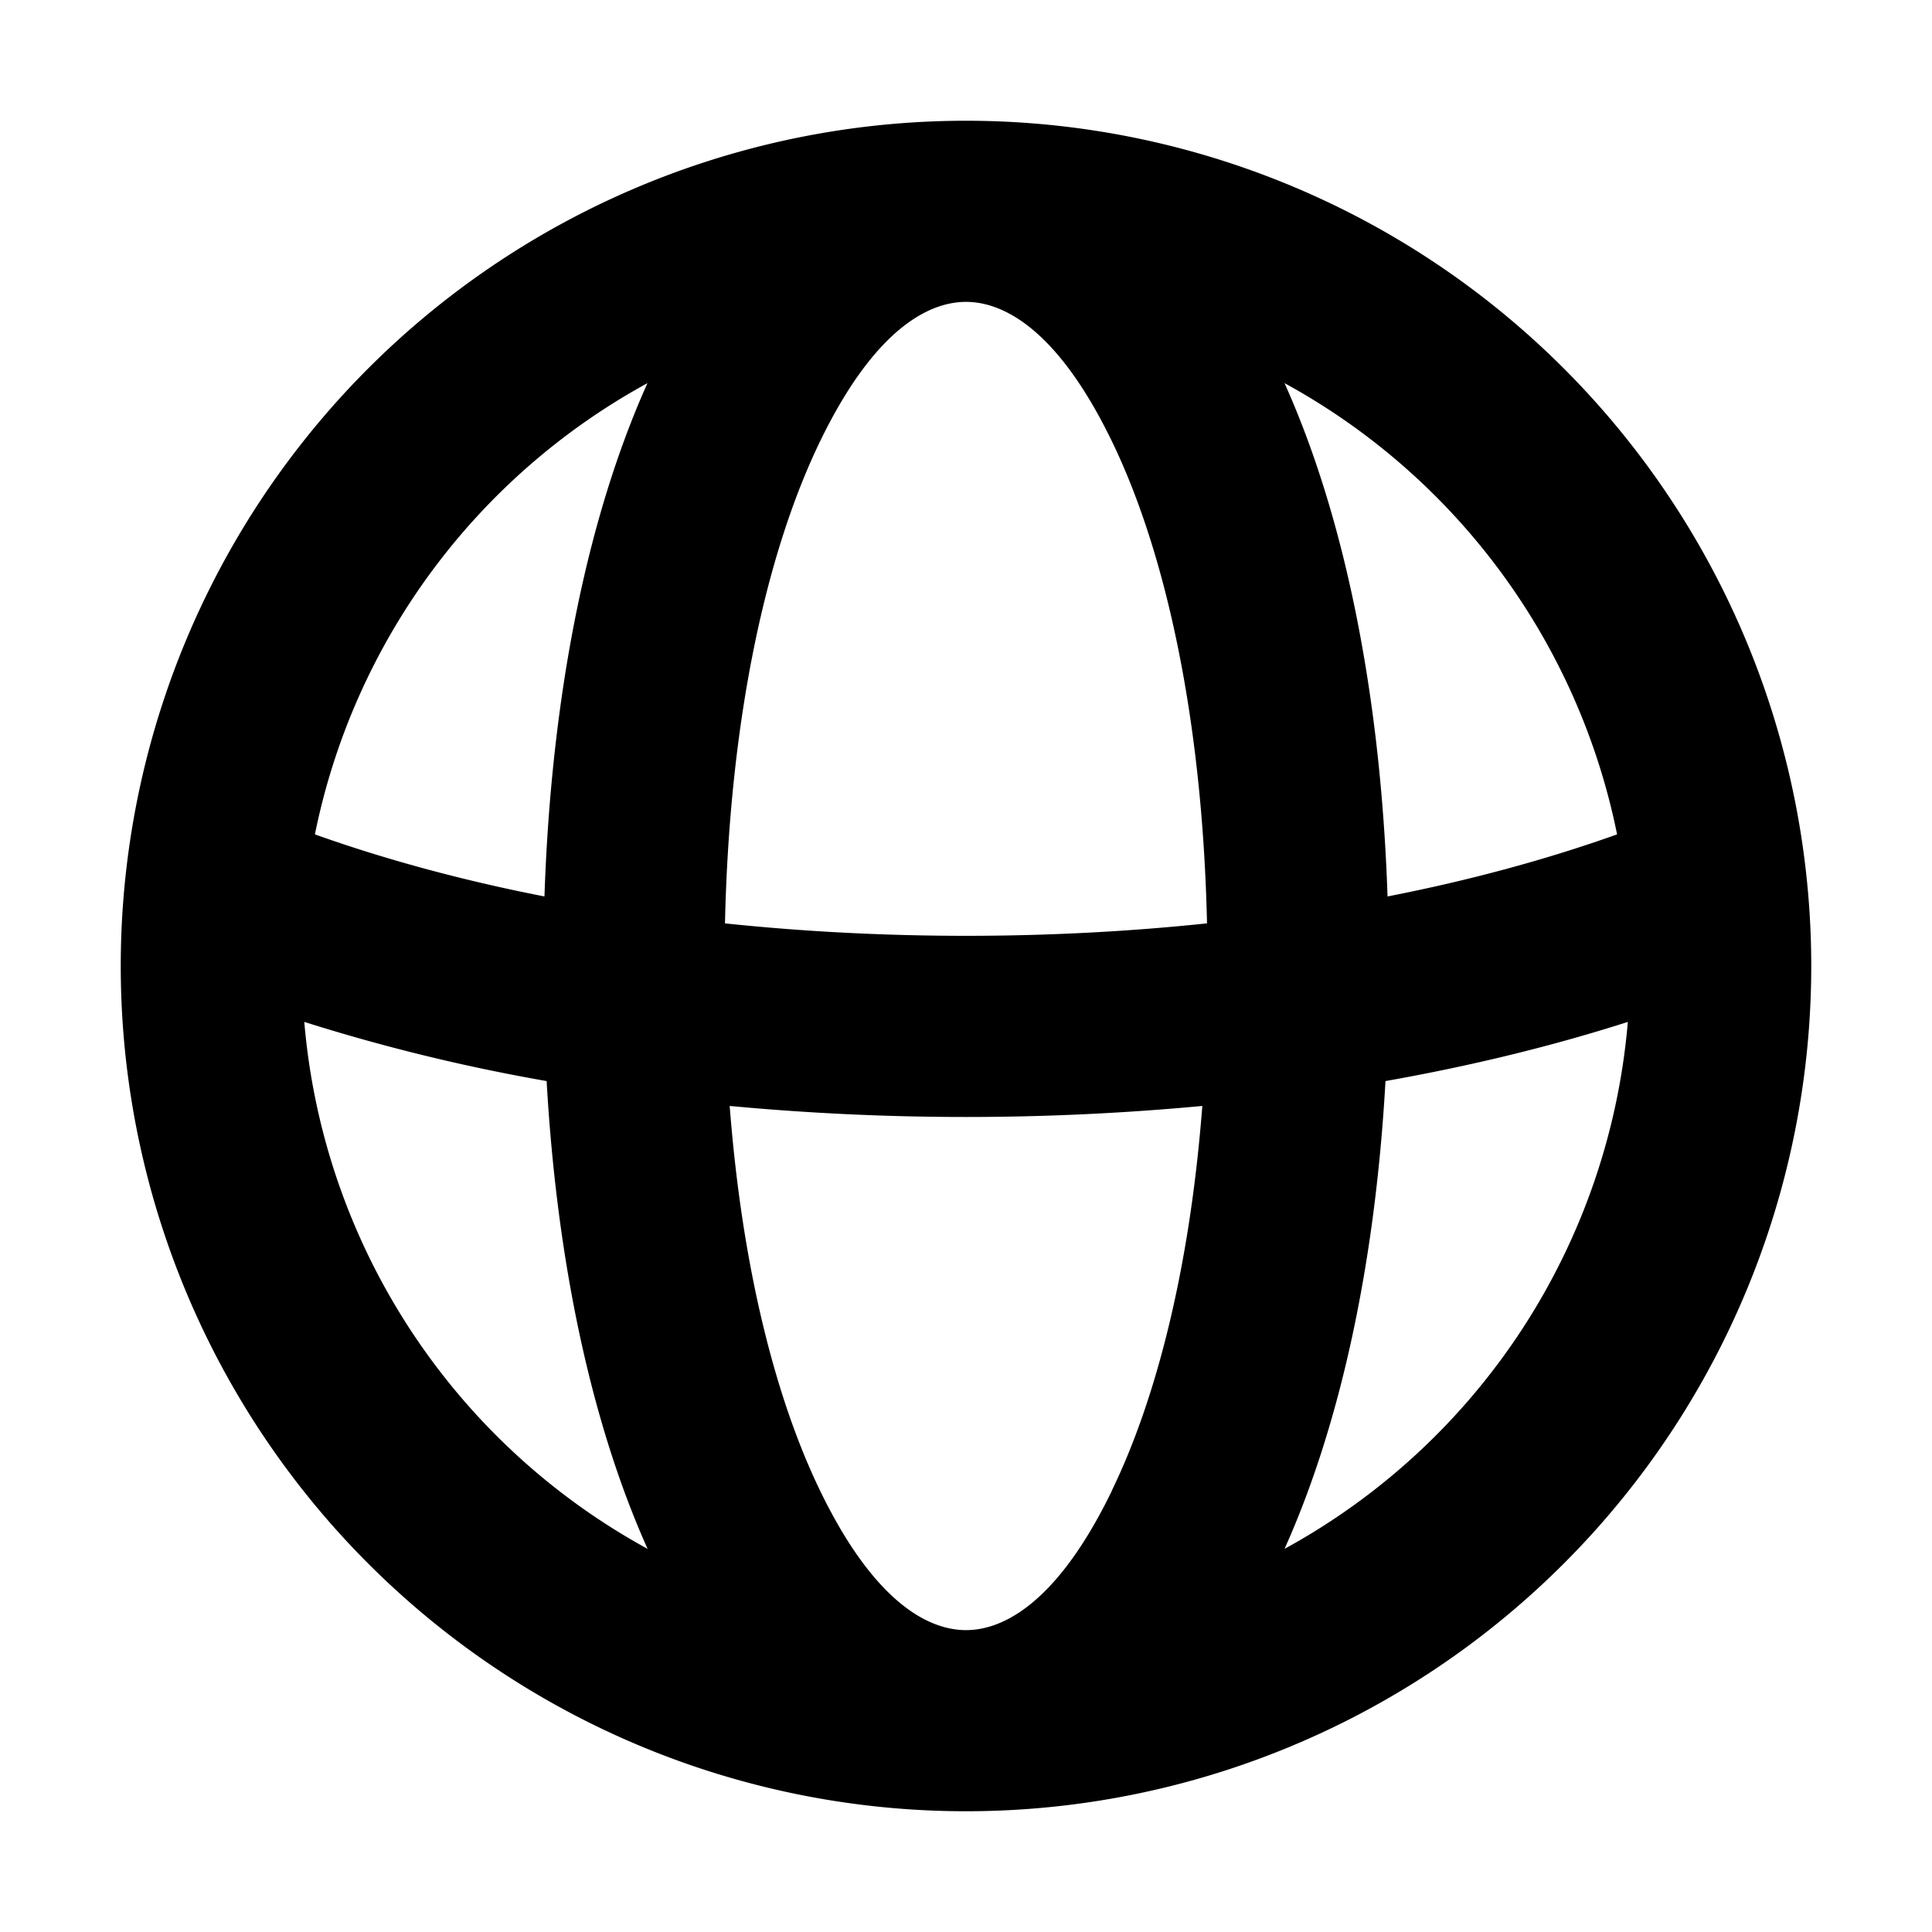 <svg xmlns="http://www.w3.org/2000/svg" width="1em" height="1em" viewBox="0 0 16 16"><path fill="currentColor" fill-rule="evenodd" d="M9.208 12.346c-.485 1-.953 1.154-1.208 1.154s-.723-.154-1.208-1.154c-.372-.768-.647-1.858-.749-3.187a21 21 0 0 0 3.914 0c-.102 1.329-.377 2.419-.75 3.187m.788-4.699C9.358 7.714 8.69 7.75 8 7.75s-1.358-.036-1.996-.103c.037-1.696.343-3.075.788-3.993C7.277 2.654 7.745 2.5 8 2.5s.723.154 1.208 1.154c.445.918.75 2.297.788 3.993m1.478 1.306c-.085 1.516-.375 2.848-.836 3.874a5.5 5.5 0 0 0 2.843-4.364c-.621.199-1.295.364-2.007.49m1.918-2.043c-.572.204-1.21.379-1.901.514c-.056-1.671-.354-3.14-.853-4.251a5.5 5.5 0 0 1 2.754 3.737m-8.883.514c.056-1.671.354-3.14.853-4.251A5.5 5.5 0 0 0 2.608 6.91c.572.204 1.21.379 1.901.514M2.52 8.463a5.5 5.5 0 0 0 2.843 4.364c-.46-1.026-.75-2.358-.836-3.874a15.5 15.5 0 0 1-2.007-.49M15 8A7 7 0 1 0 1 8a7 7 0 0 0 14 0" clip-rule="evenodd"/></svg>